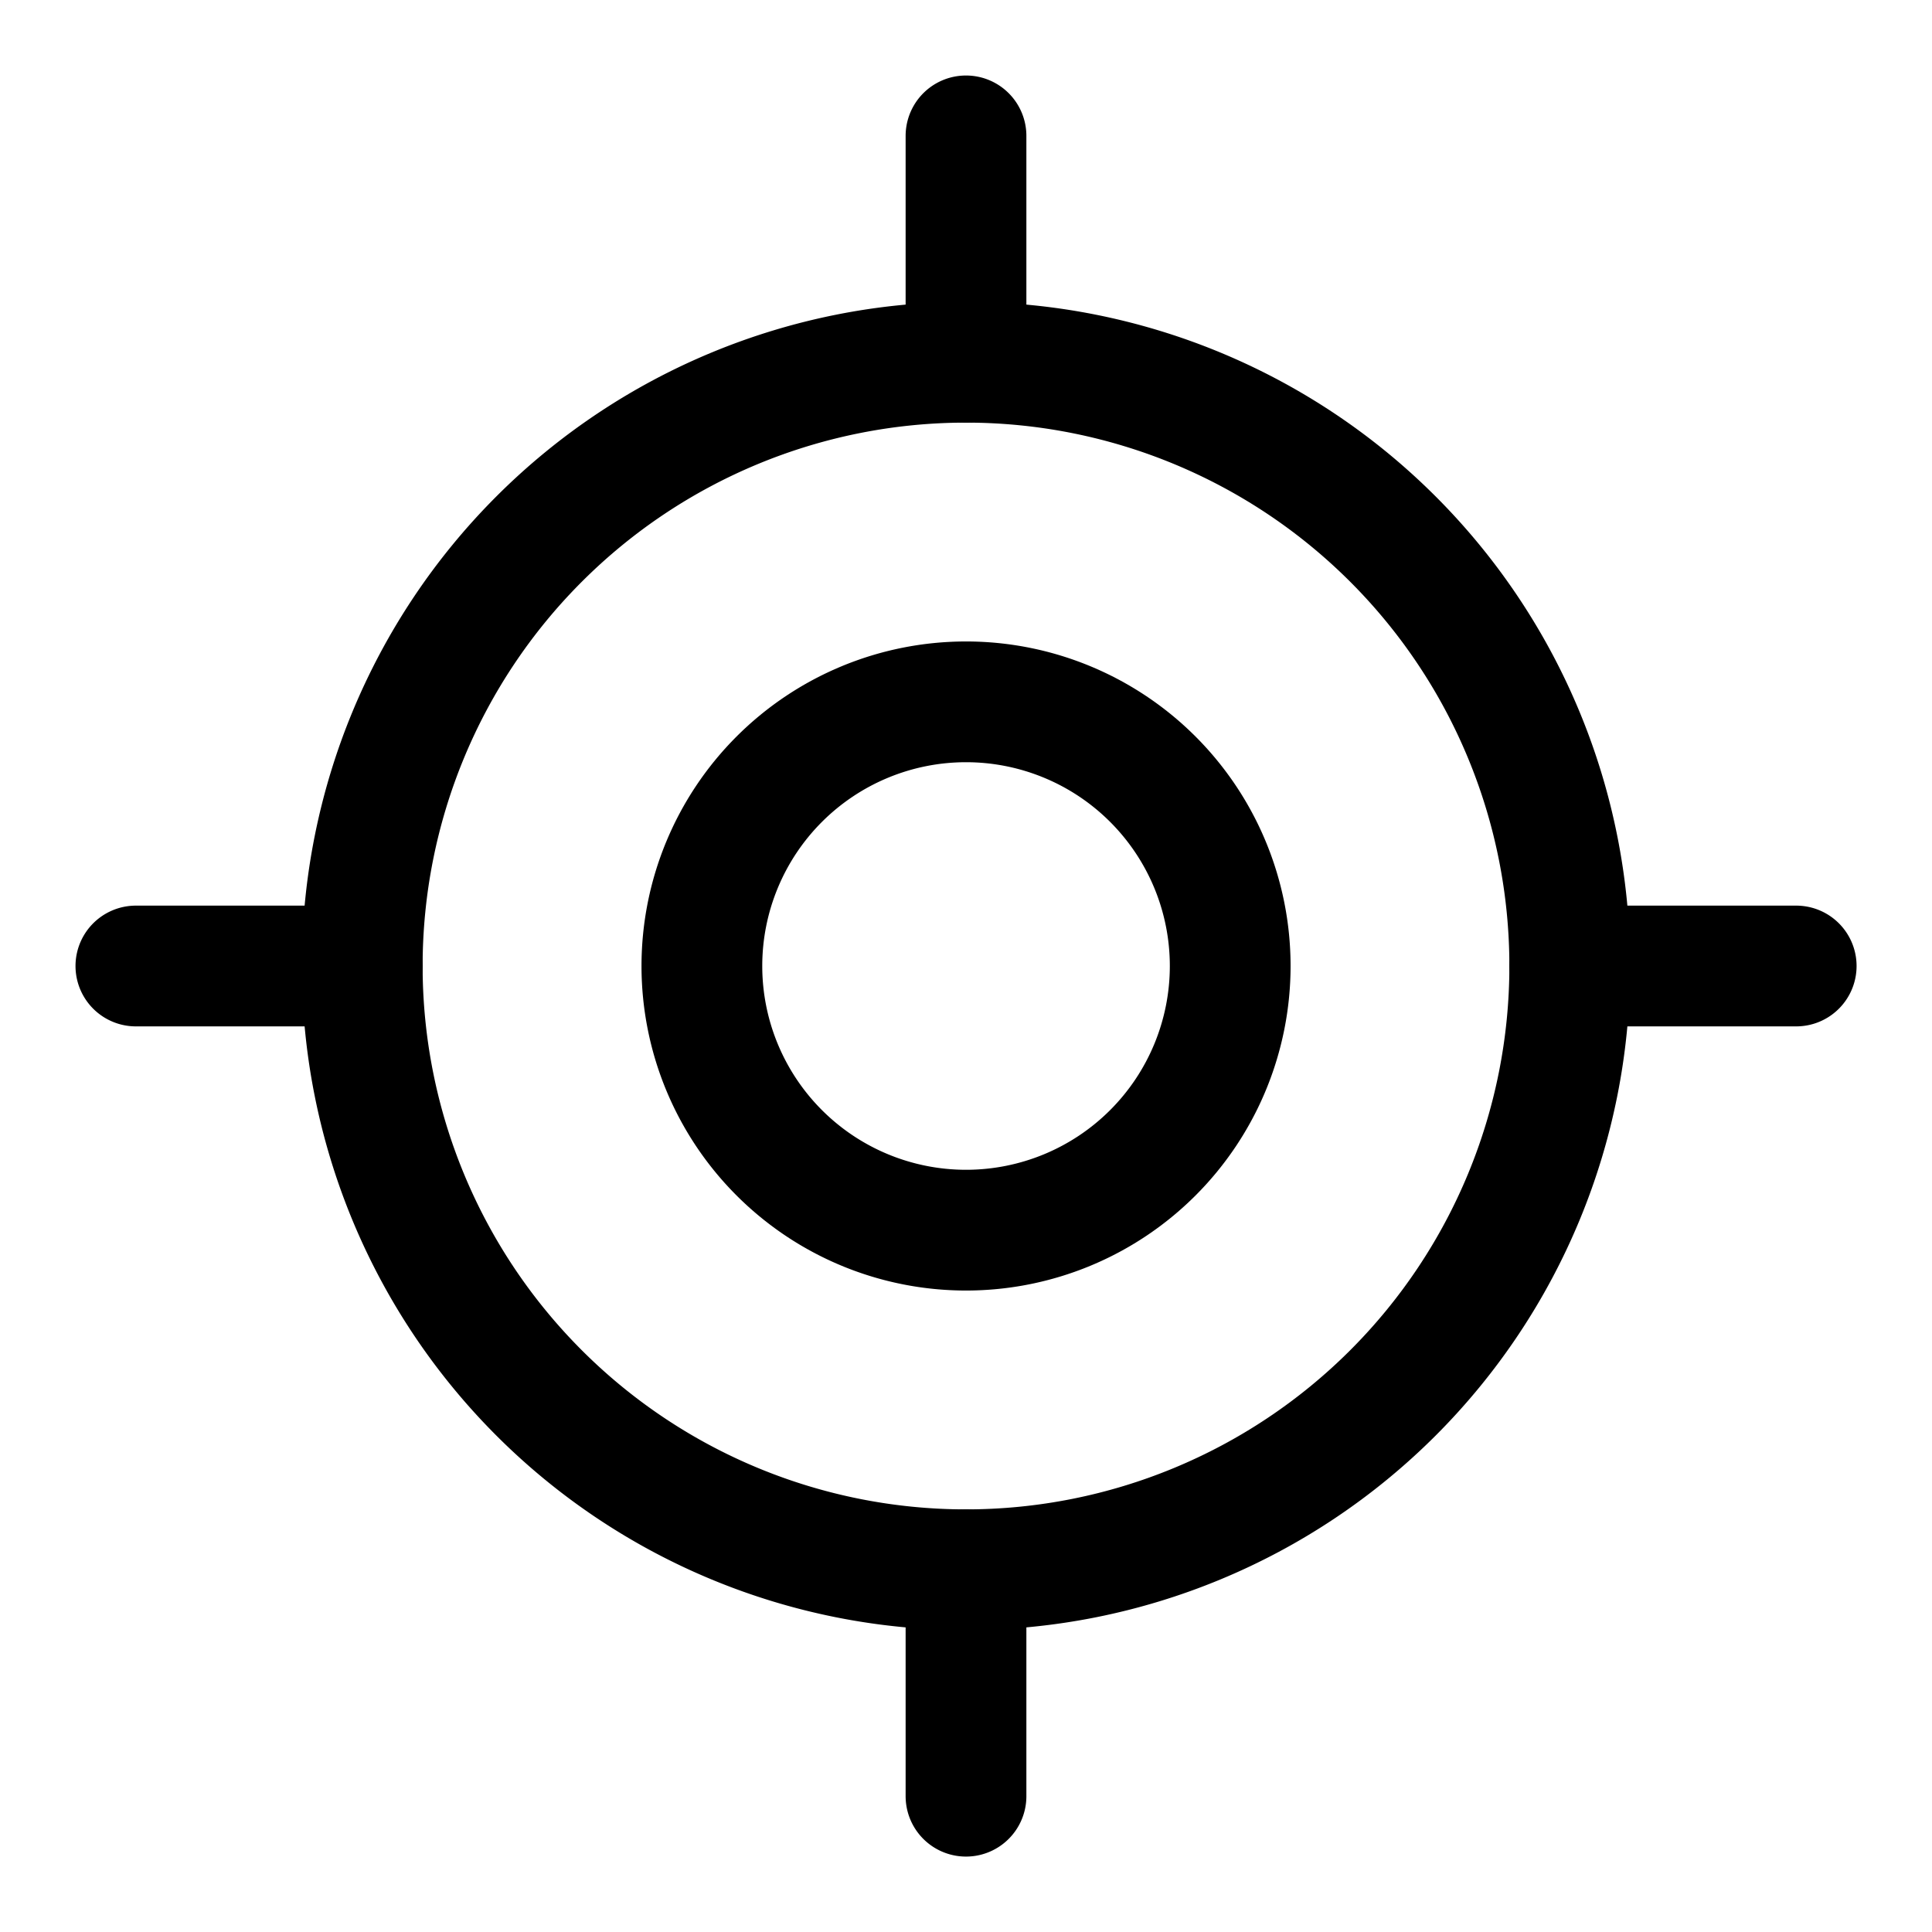 <svg viewBox="0 0 24 24" fill="none" xmlns="http://www.w3.org/2000/svg"><g clip-path="url(#a)" stroke="currentColor" stroke-width="1.5" stroke-linecap="round" stroke-linejoin="round"><path d="M4.5 12a7.5 7.5 0 1 0 15 0 7.5 7.5 0 0 0-15 0" vector-effect="non-scaling-stroke"/><path d="M8.719 12a3.281 3.281 0 1 0 6.563 0 3.281 3.281 0 0 0-6.563 0M12 1.688V4.5M12 19.5v2.813M22.313 12H19.5M4.5 12H1.688" vector-effect="non-scaling-stroke"/></g><defs><clipPath id="a"><path fill="#fff" d="M0 0h24v24H0z"/></clipPath></defs></svg>